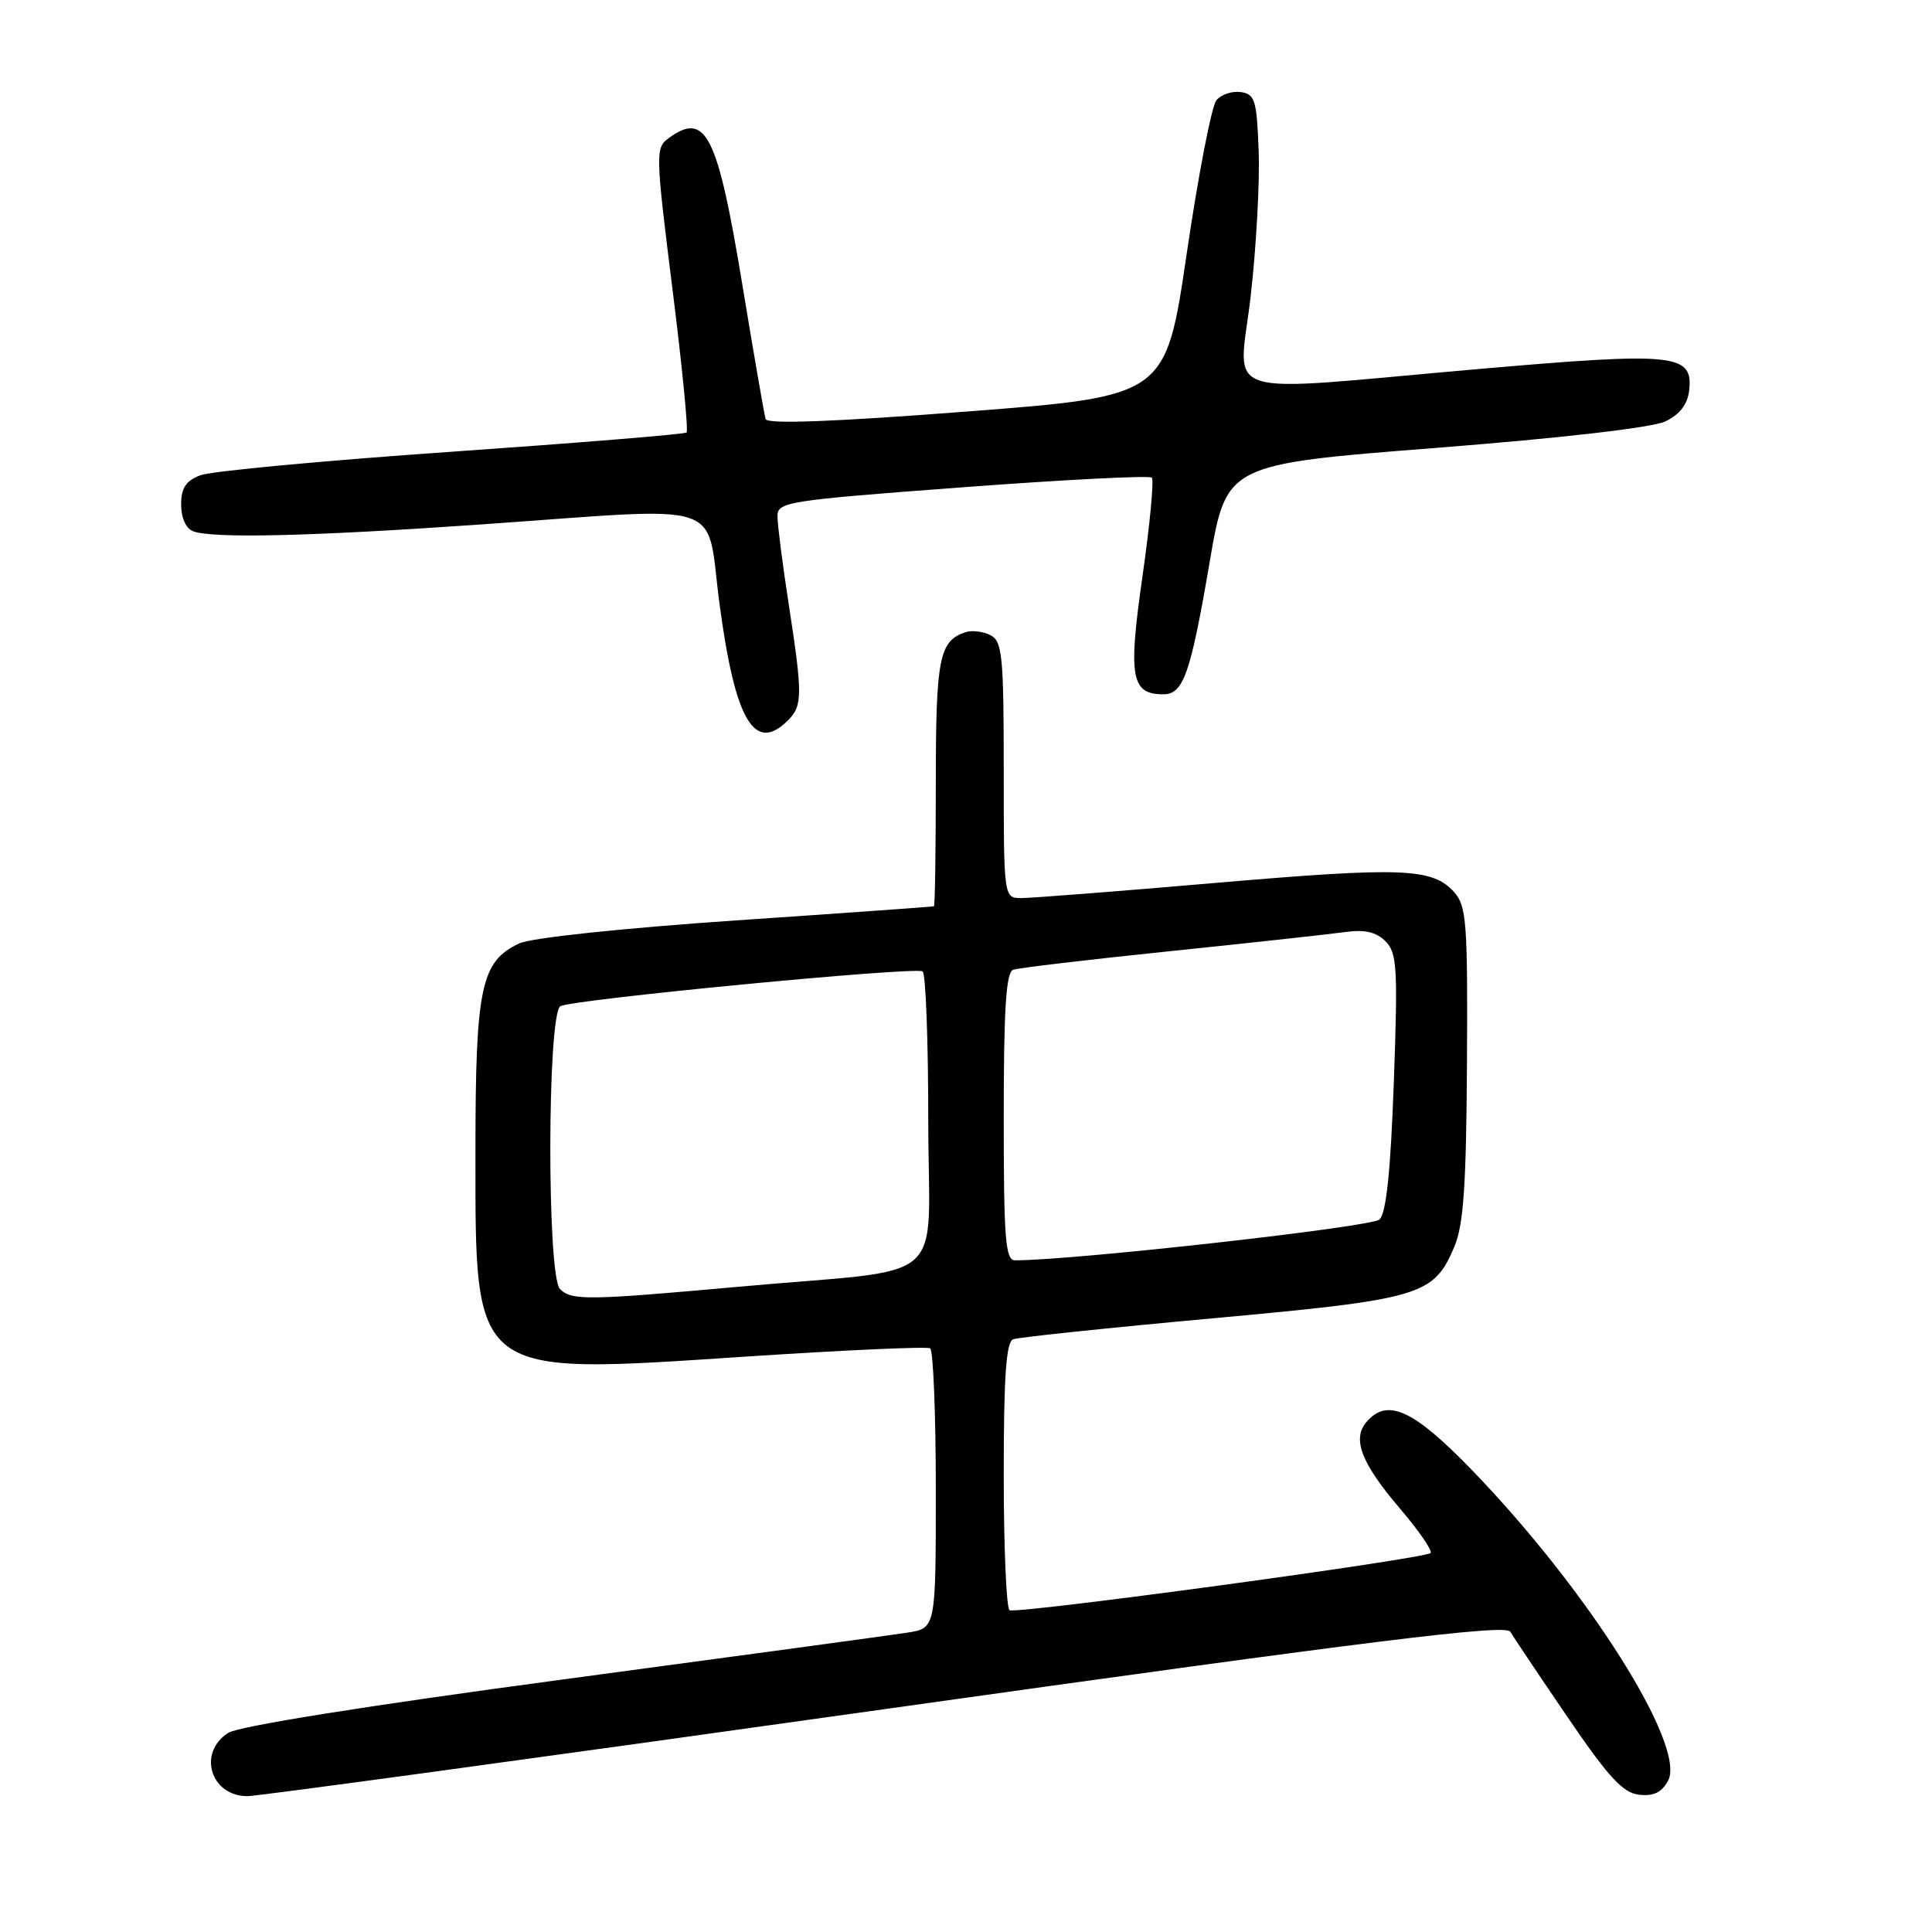 <?xml version="1.0" encoding="UTF-8" standalone="no"?>
<!DOCTYPE svg PUBLIC "-//W3C//DTD SVG 1.1//EN" "http://www.w3.org/Graphics/SVG/1.1/DTD/svg11.dtd" >
<svg xmlns="http://www.w3.org/2000/svg" xmlns:xlink="http://www.w3.org/1999/xlink" version="1.1" viewBox="0 0 256 256">
 <g >
 <path fill="currentColor"
d=" M 117.29 226.46 C 182.27 217.32 199.53 215.19 200.12 216.21 C 200.54 216.92 203.94 222.00 207.69 227.50 C 213.13 235.49 215.04 237.56 217.18 237.81 C 219.11 238.03 220.19 237.51 221.03 235.95 C 223.48 231.37 210.37 210.63 195.00 194.75 C 187.21 186.71 183.77 185.17 181.01 188.49 C 179.16 190.72 180.42 193.94 185.50 199.89 C 188.02 202.84 189.84 205.49 189.56 205.78 C 188.78 206.56 134.66 213.91 133.77 213.36 C 133.35 213.10 133.00 205.02 133.00 195.41 C 133.00 182.35 133.32 177.82 134.25 177.46 C 134.94 177.20 146.81 175.95 160.63 174.69 C 188.40 172.15 189.97 171.68 192.72 165.17 C 193.93 162.29 194.29 157.04 194.38 140.87 C 194.49 122.24 194.32 120.04 192.68 118.21 C 189.80 115.01 185.88 114.86 161.07 116.99 C 148.22 118.10 136.65 119.00 135.35 119.00 C 133.00 119.00 133.00 119.00 133.00 102.04 C 133.00 86.89 132.81 84.97 131.25 84.17 C 130.29 83.68 128.82 83.49 128.00 83.75 C 124.45 84.89 124.00 87.13 124.00 103.69 C 124.00 112.66 123.89 120.04 123.75 120.09 C 123.61 120.14 111.80 120.99 97.50 121.96 C 82.34 123.00 70.37 124.27 68.80 125.01 C 63.72 127.39 63.00 130.82 63.00 152.53 C 63.00 182.71 62.29 182.17 98.77 179.76 C 111.82 178.90 122.84 178.40 123.25 178.66 C 123.66 178.91 124.00 187.36 124.00 197.43 C 124.00 215.74 124.00 215.74 120.25 216.33 C 118.19 216.65 97.60 219.45 74.50 222.55 C 48.75 226.00 31.63 228.73 30.25 229.61 C 26.14 232.23 27.89 238.00 32.80 238.00 C 34.12 238.00 72.14 232.81 117.29 226.46 Z  M 104.43 95.43 C 106.35 93.51 106.36 92.04 104.50 80.00 C 103.69 74.78 103.03 69.58 103.02 68.45 C 103.00 66.50 104.07 66.33 127.53 64.57 C 141.02 63.56 152.31 62.98 152.62 63.29 C 152.93 63.59 152.37 69.46 151.39 76.33 C 149.47 89.70 149.87 92.00 154.14 92.00 C 156.81 92.00 157.75 89.32 160.28 74.51 C 162.50 61.52 162.50 61.52 190.16 59.36 C 207.01 58.04 218.93 56.66 220.66 55.84 C 222.58 54.93 223.60 53.60 223.82 51.75 C 224.38 46.85 222.01 46.62 195.66 48.92 C 160.60 51.99 164.13 53.13 165.72 39.25 C 166.46 32.79 166.94 24.12 166.78 20.00 C 166.53 13.26 166.29 12.47 164.41 12.20 C 163.26 12.04 161.81 12.52 161.18 13.28 C 160.55 14.04 158.78 23.17 157.25 33.58 C 154.47 52.50 154.47 52.50 128.12 54.53 C 110.48 55.89 101.66 56.22 101.45 55.53 C 101.27 54.96 99.91 47.08 98.41 38.00 C 95.08 17.75 93.55 14.68 88.58 18.32 C 86.84 19.59 86.86 20.36 89.10 38.27 C 90.39 48.51 91.23 57.08 90.97 57.31 C 90.71 57.54 76.70 58.68 59.82 59.86 C 42.95 61.03 27.99 62.43 26.57 62.97 C 24.62 63.71 24.00 64.65 24.00 66.87 C 24.00 68.61 24.64 70.03 25.58 70.39 C 28.14 71.37 41.04 71.07 63.50 69.51 C 97.07 67.17 93.45 65.95 95.36 80.18 C 97.43 95.57 99.99 99.87 104.43 95.43 Z  M 74.20 170.80 C 72.46 169.06 72.51 134.43 74.25 133.33 C 75.65 132.45 121.08 128.08 122.25 128.71 C 122.66 128.94 123.00 137.84 123.00 148.50 C 123.00 170.86 126.36 167.92 97.88 170.50 C 77.80 172.31 75.74 172.34 74.20 170.80 Z  M 133.00 147.97 C 133.00 133.65 133.31 128.83 134.25 128.50 C 134.94 128.25 144.28 127.15 155.00 126.04 C 165.72 124.93 176.16 123.79 178.18 123.51 C 180.84 123.14 182.33 123.48 183.58 124.72 C 185.12 126.26 185.23 128.19 184.69 143.39 C 184.26 155.24 183.69 160.72 182.79 161.59 C 181.76 162.58 142.29 167.00 134.50 167.00 C 133.22 167.00 133.00 164.23 133.00 147.97 Z "/>
</g>
</svg>